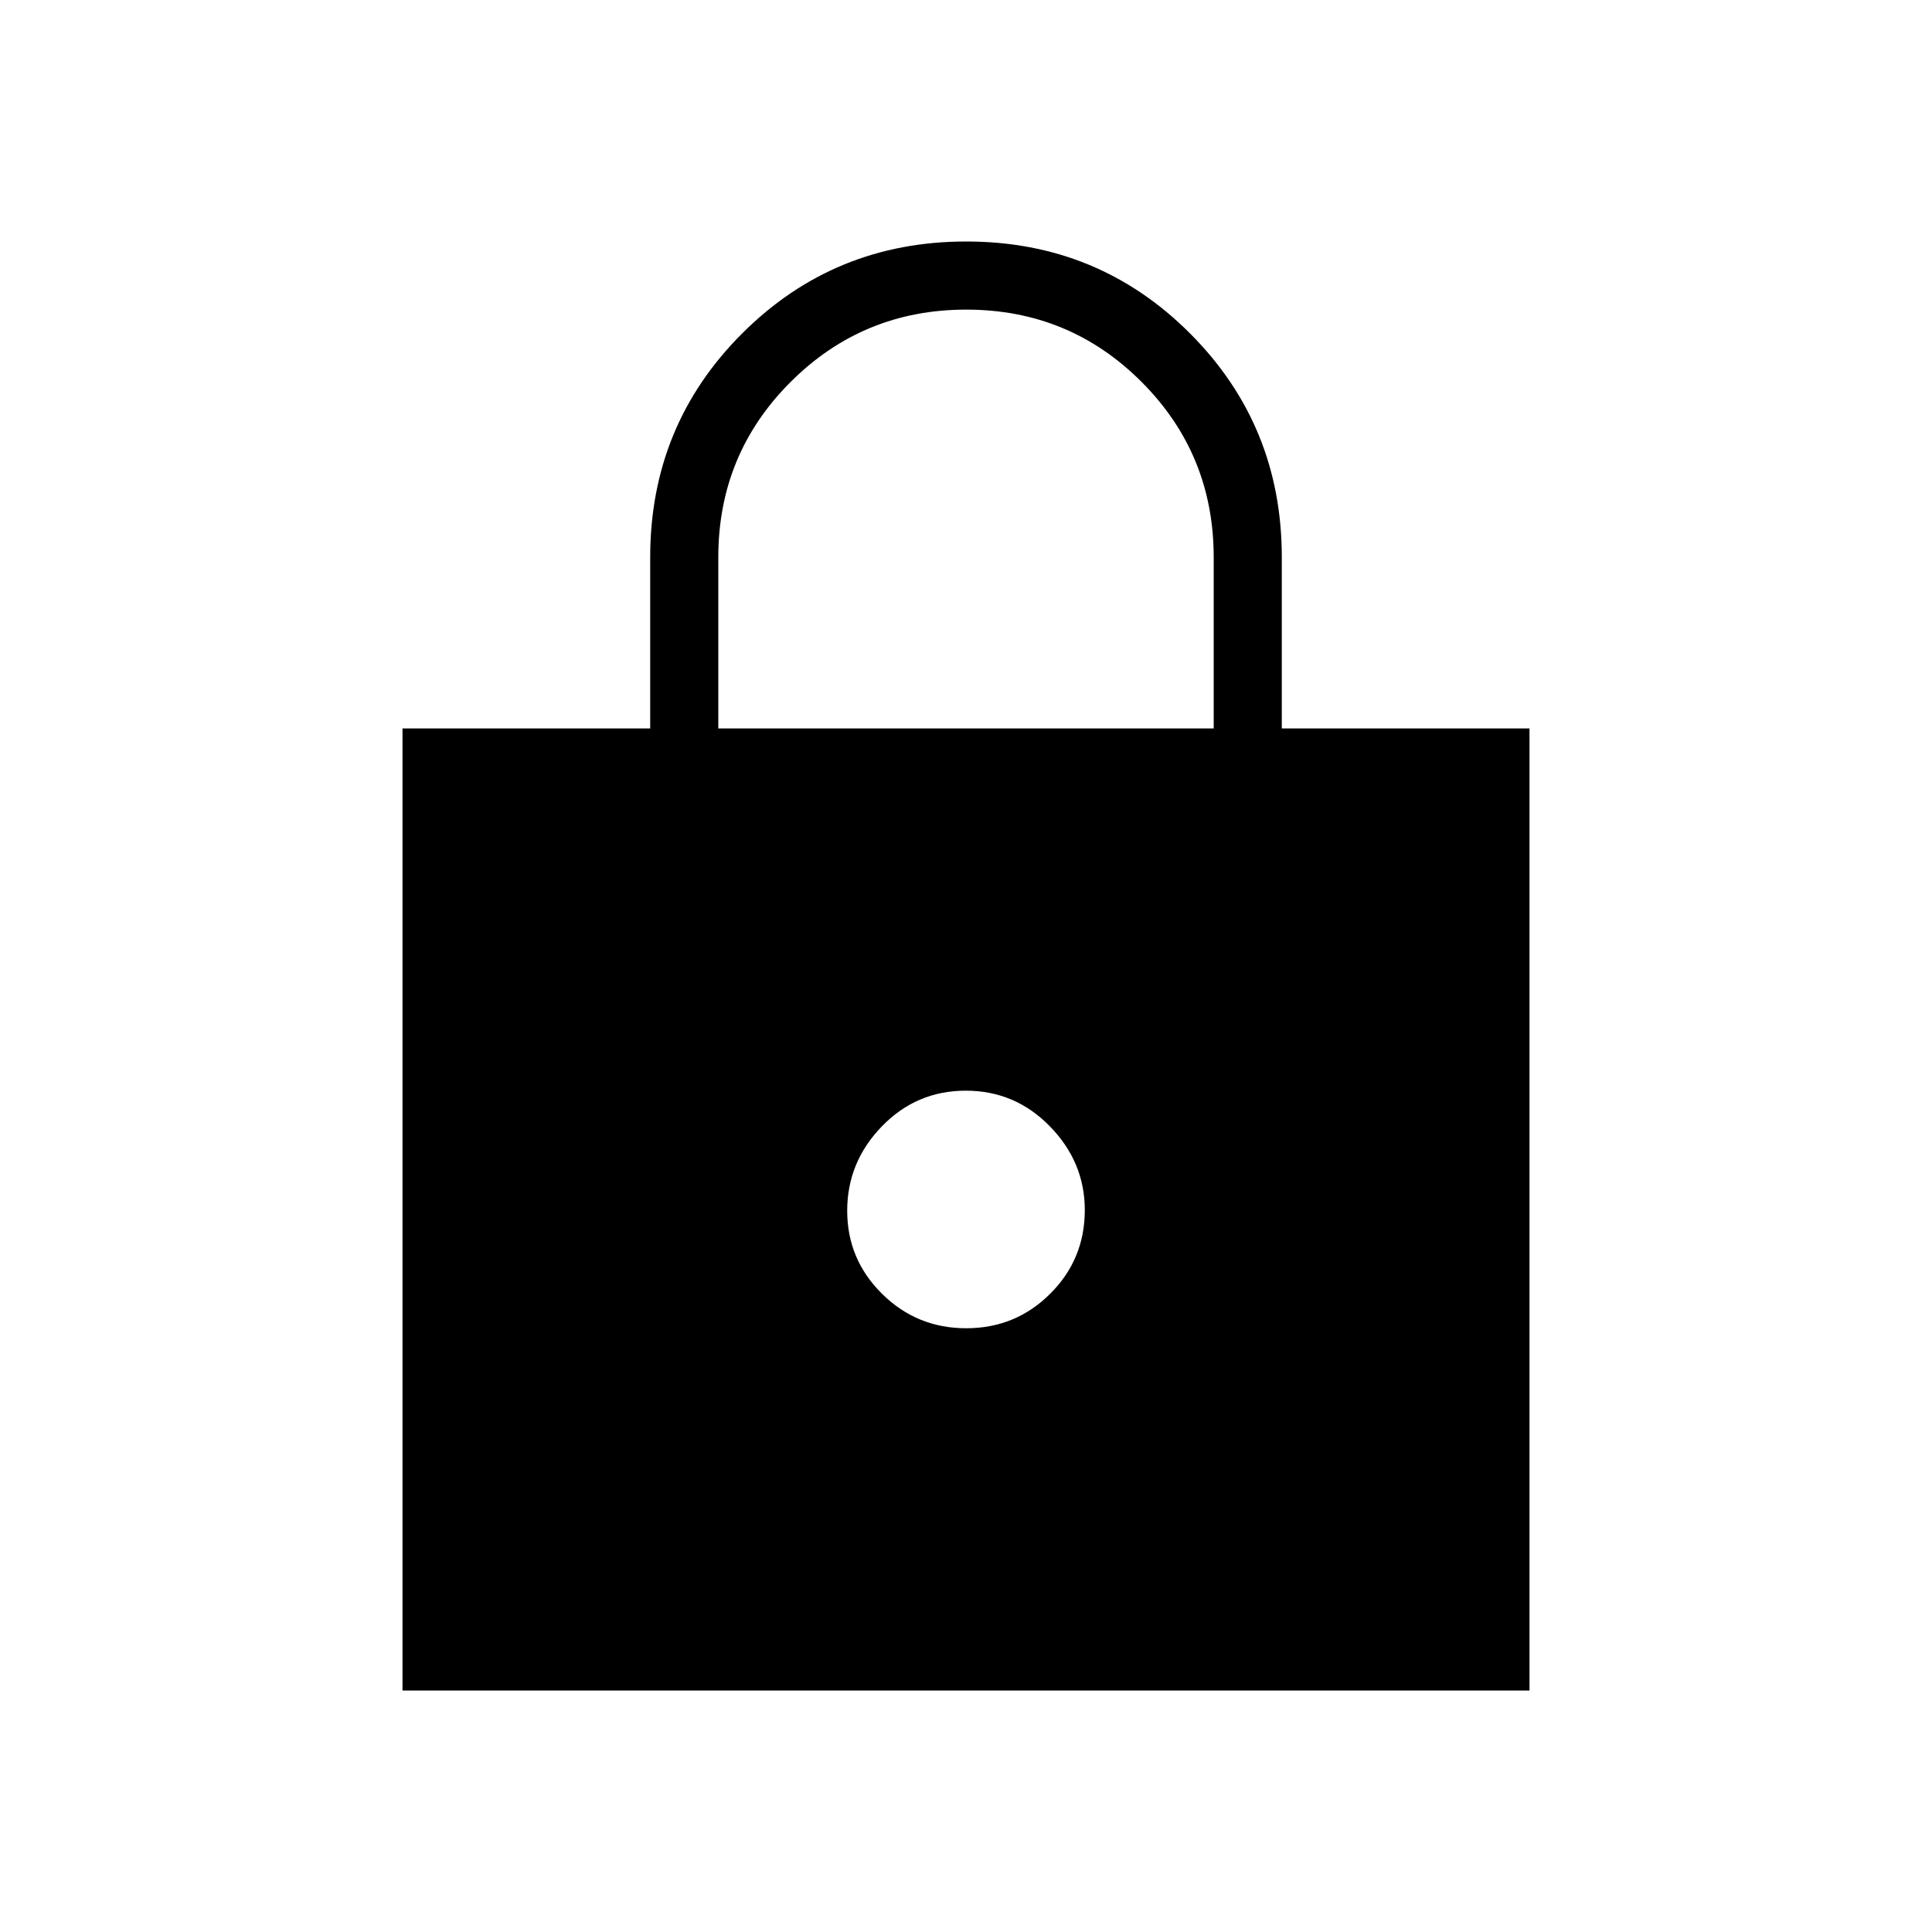<svg xmlns="http://www.w3.org/2000/svg" height="40" viewBox="0 -960 960 960" width="40"><path d="M200-120v-478.05h123.08v-85.03q0-65.57 45.7-111.24Q414.49-840 480.11-840q65.61 0 111.21 45.68 45.6 45.67 45.6 111.24v85.03H760V-120H200Zm280.11-180q24.53 0 41.72-17.14 17.2-17.13 17.2-41.58 0-23.82-17.31-41.57-17.3-17.76-41.83-17.76-24.53 0-41.72 17.76-17.2 17.75-17.2 41.91 0 24.15 17.31 41.26Q455.58-300 480.11-300ZM356.92-598.05h246.16v-85.03q0-51.28-35.87-87.18-35.86-35.89-87.1-35.89-51.24 0-87.21 35.89-35.98 35.9-35.98 87.18v85.03Z"/></svg>